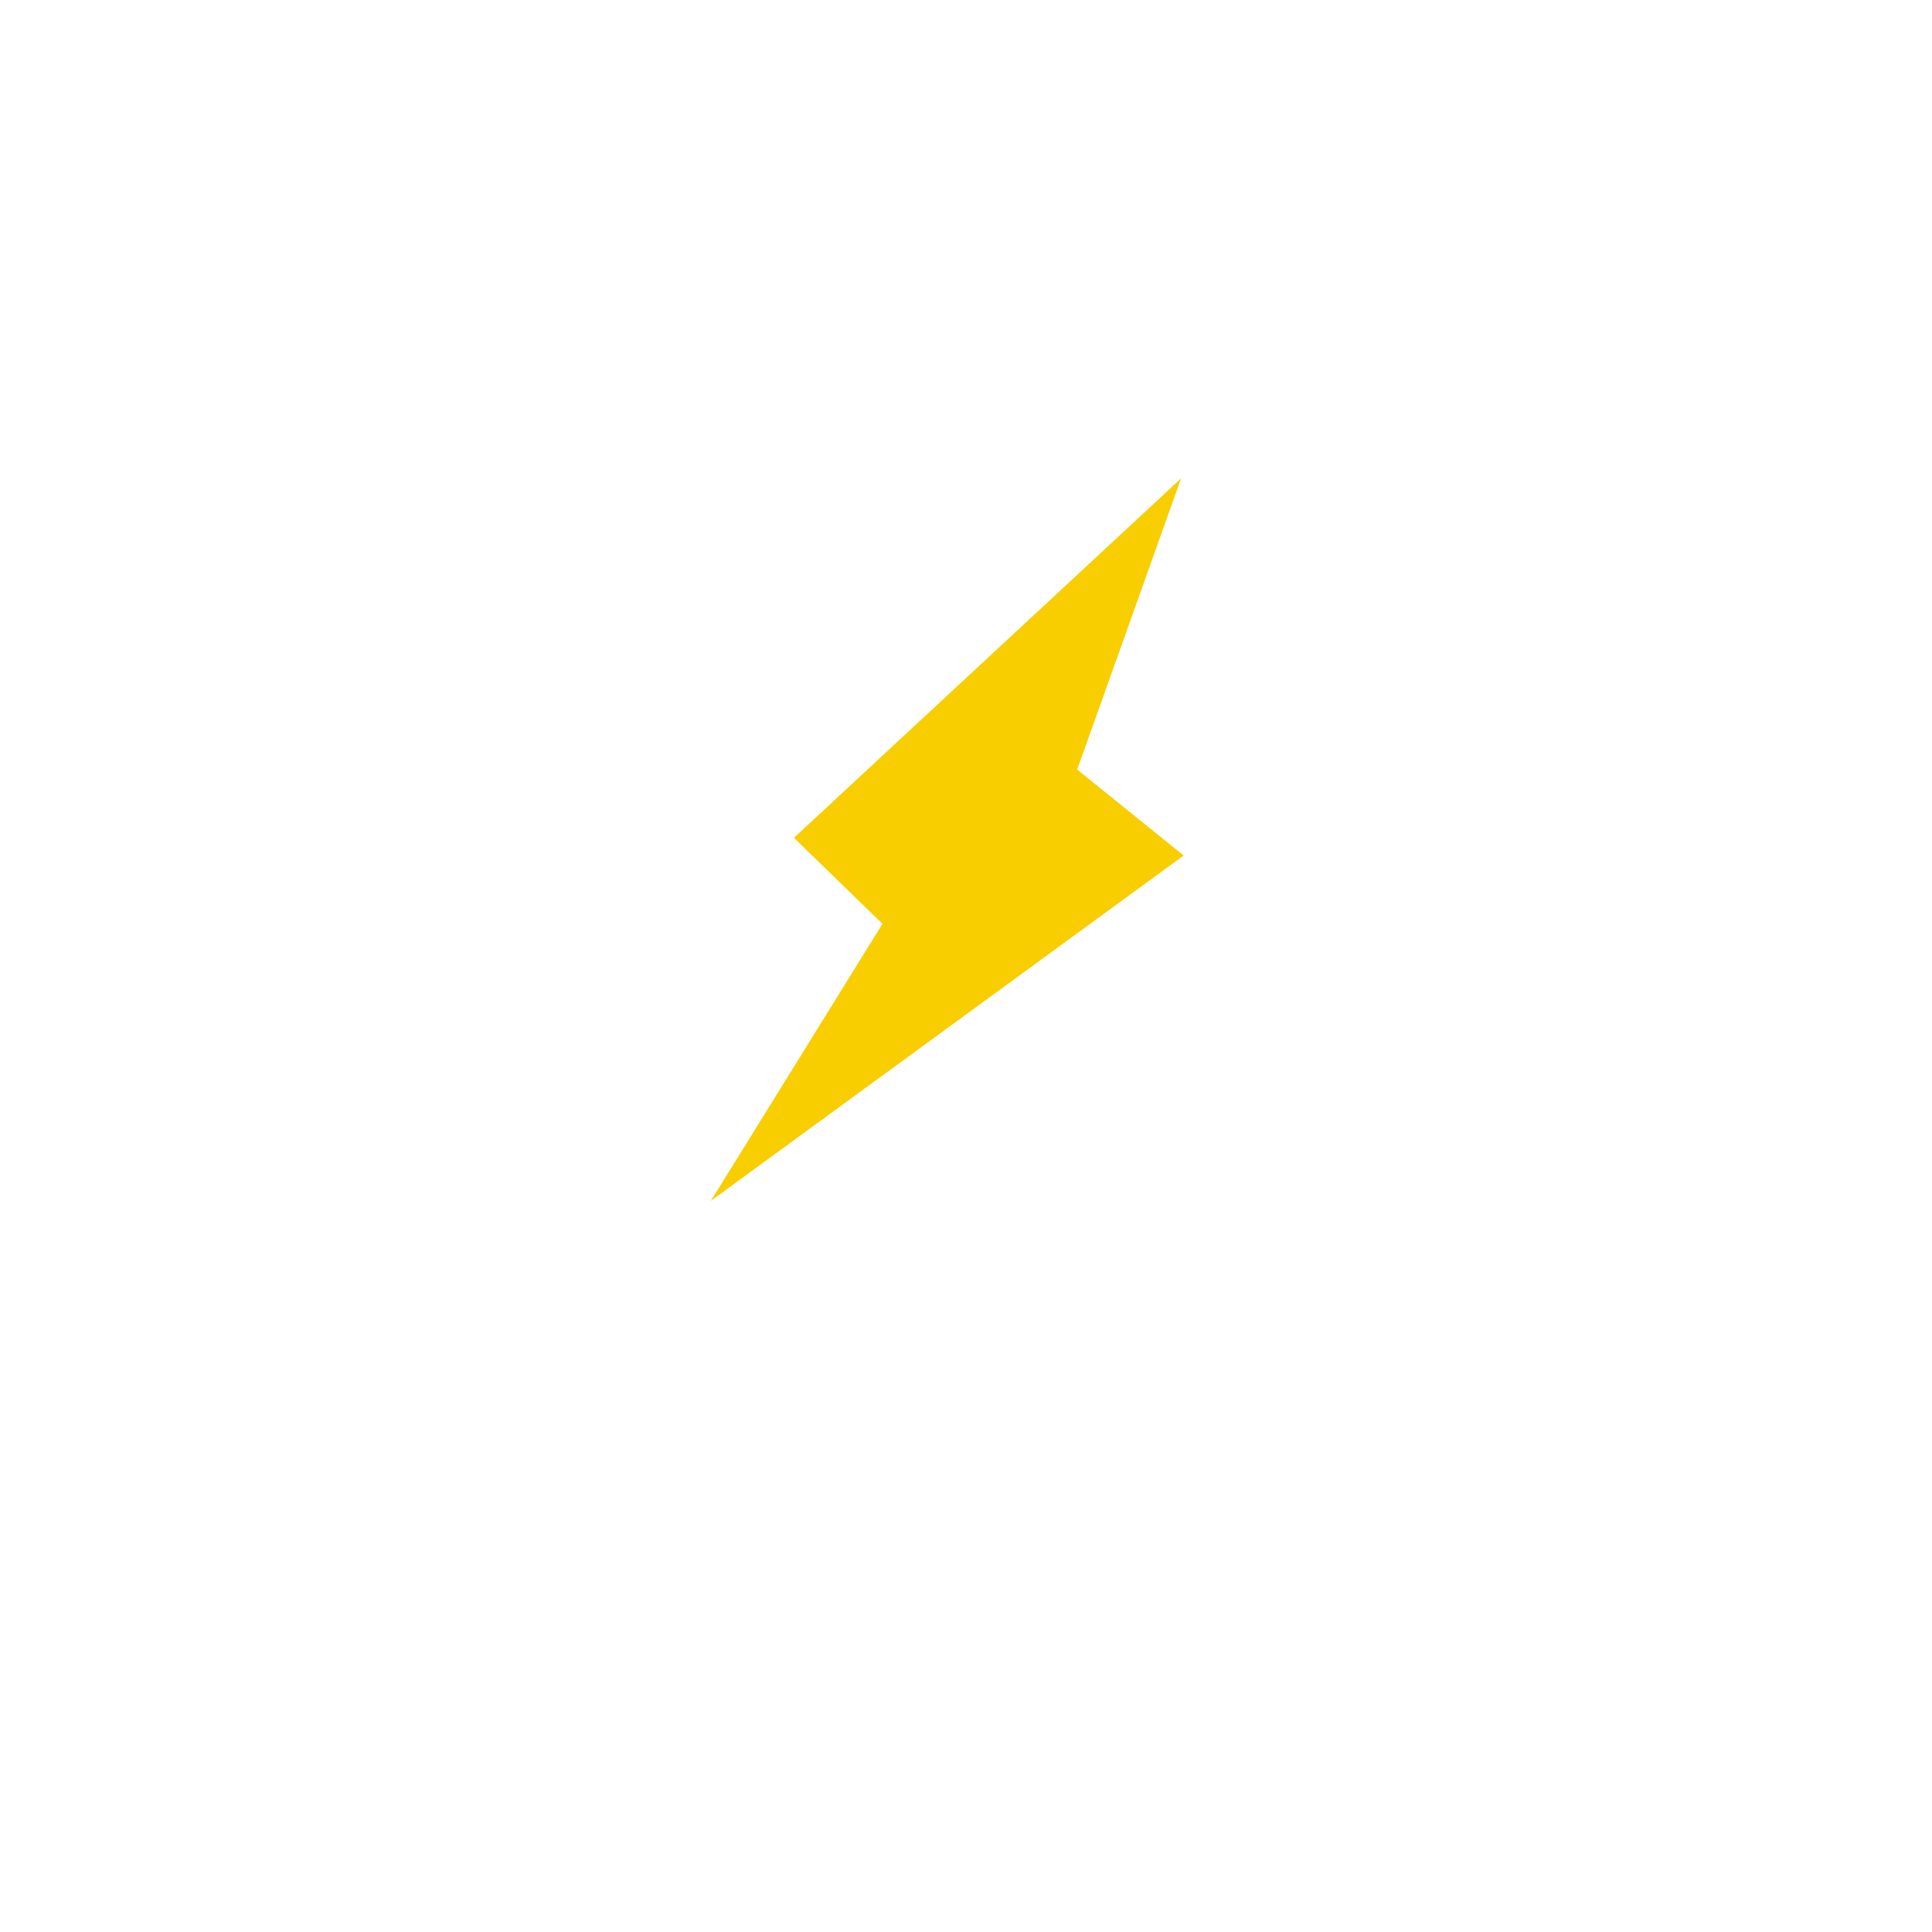 <svg xmlns="http://www.w3.org/2000/svg" width="36" height="36" viewBox="0 0 36 36">
    <defs>
        <filter id="v8xt6h9asa" x="0" y="0" width="36" height="36" filterUnits="userSpaceOnUse">
            <feOffset dy="2"/>
            <feGaussianBlur stdDeviation="2" result="blur"/>
            <feFlood flood-color="#6e6e6e" flood-opacity=".161"/>
            <feComposite operator="in" in2="blur"/>
            <feComposite in="SourceGraphic"/>
        </filter>
    </defs>
    <g data-name="그룹 190">
        <g style="filter:url(#v8xt6h9asa)">
            <circle data-name="타원 12" cx="12" cy="12" r="12" transform="translate(6 4)" style="fill:#fff"/>
        </g>
        <path data-name="패스 89" d="M3.225 0 0 9.3l2.209.641-.4 6.059 4.758-9.818L4.063 5.7z" transform="rotate(28 -5.259 42.124)" style="fill:#f8ce00"/>
    </g>
</svg>
